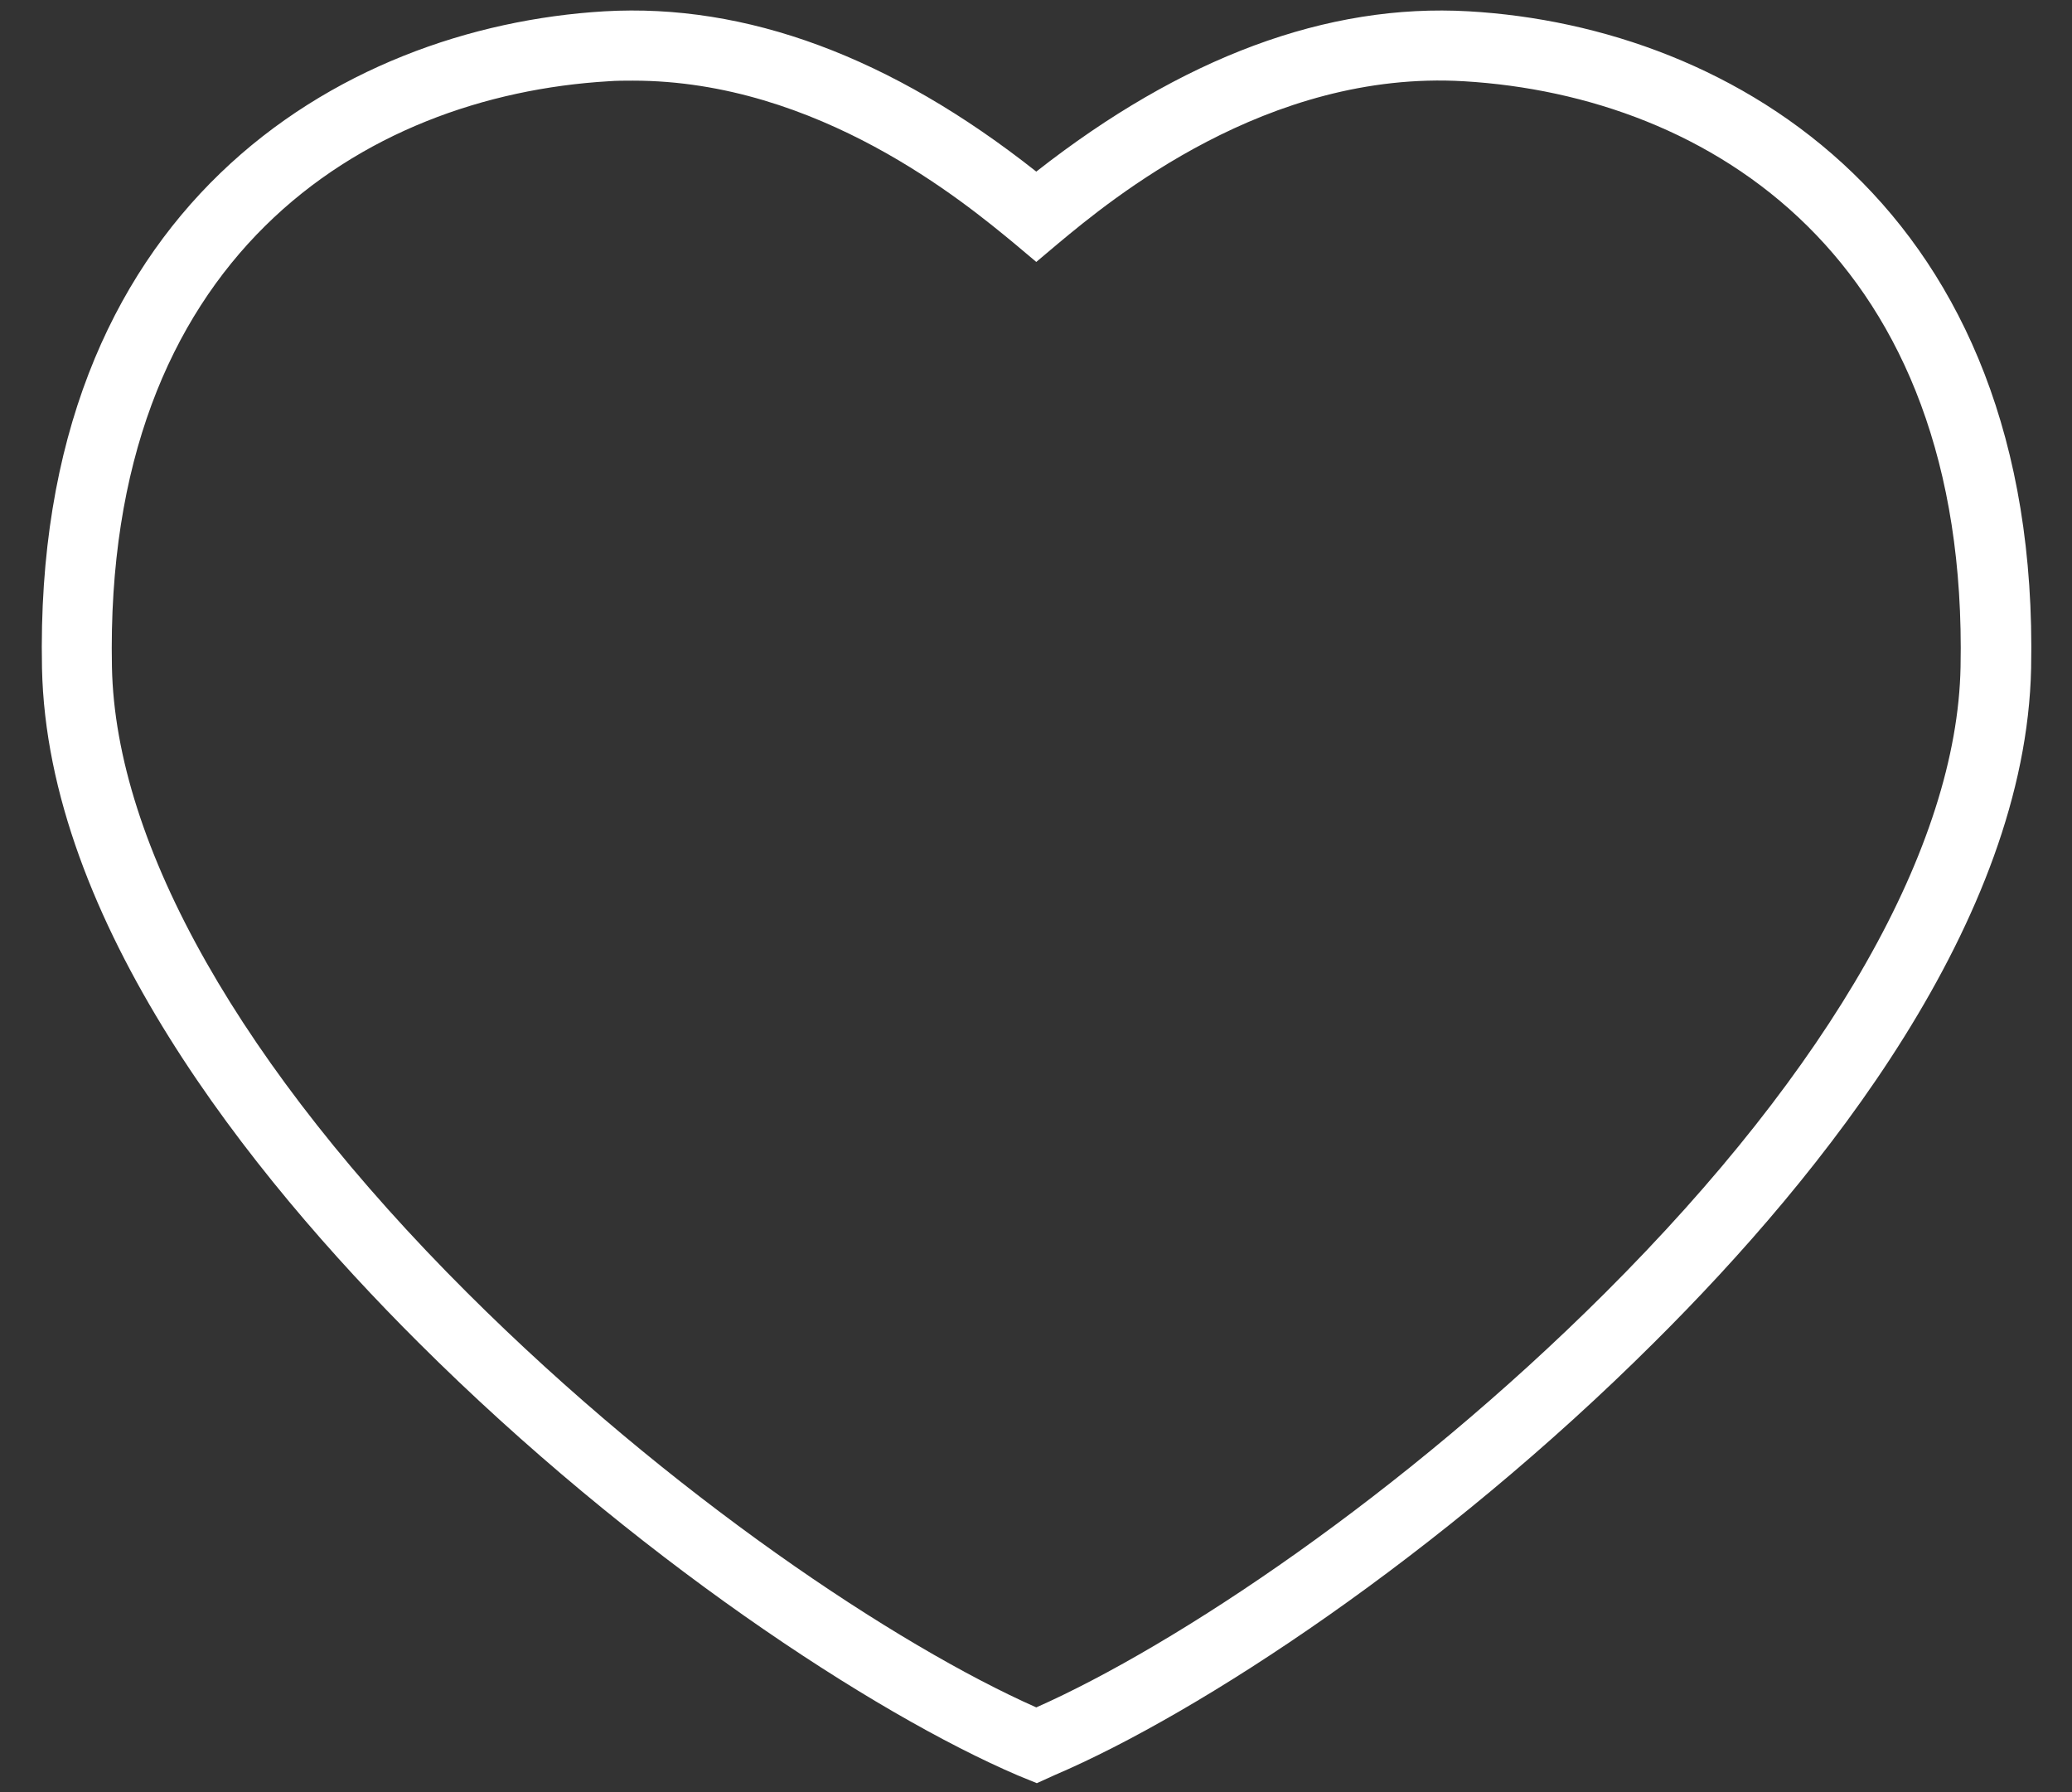<svg width="37" height="32" viewBox="0 0 37 32" fill="none" xmlns="http://www.w3.org/2000/svg">
<rect x="0" y="0" width="37" height="32" fill="#333333" stroke="none"/>
<path d="M18.515 31.84L18.182 31.704C15.601 30.601 11.292 27.781 7.473 23.972C4.455 20.964 0.843 16.437 0.75 11.931C0.583 3.72 6.057 0.483 10.793 0.202C13.322 0.056 15.913 1.014 18.505 3.064C21.106 1.024 23.698 0.056 26.227 0.202C30.962 0.473 36.436 3.72 36.27 11.931C36.176 16.437 32.565 20.964 29.547 23.962C25.727 27.771 21.419 30.591 18.837 31.694L18.515 31.84ZM11.303 1.44C11.157 1.44 11.011 1.44 10.866 1.451C6.484 1.711 1.853 4.594 1.999 11.91C2.061 15.095 4.319 19.07 8.347 23.087C11.969 26.699 16.017 29.384 18.505 30.487C20.992 29.384 25.04 26.699 28.662 23.087C32.69 19.07 34.948 15.105 35.01 11.91C35.156 4.594 30.525 1.711 26.143 1.451C22.626 1.243 19.826 3.574 18.9 4.344L18.505 4.677L18.109 4.344C17.224 3.615 14.612 1.44 11.303 1.44Z" fill="white"/>
</svg>
